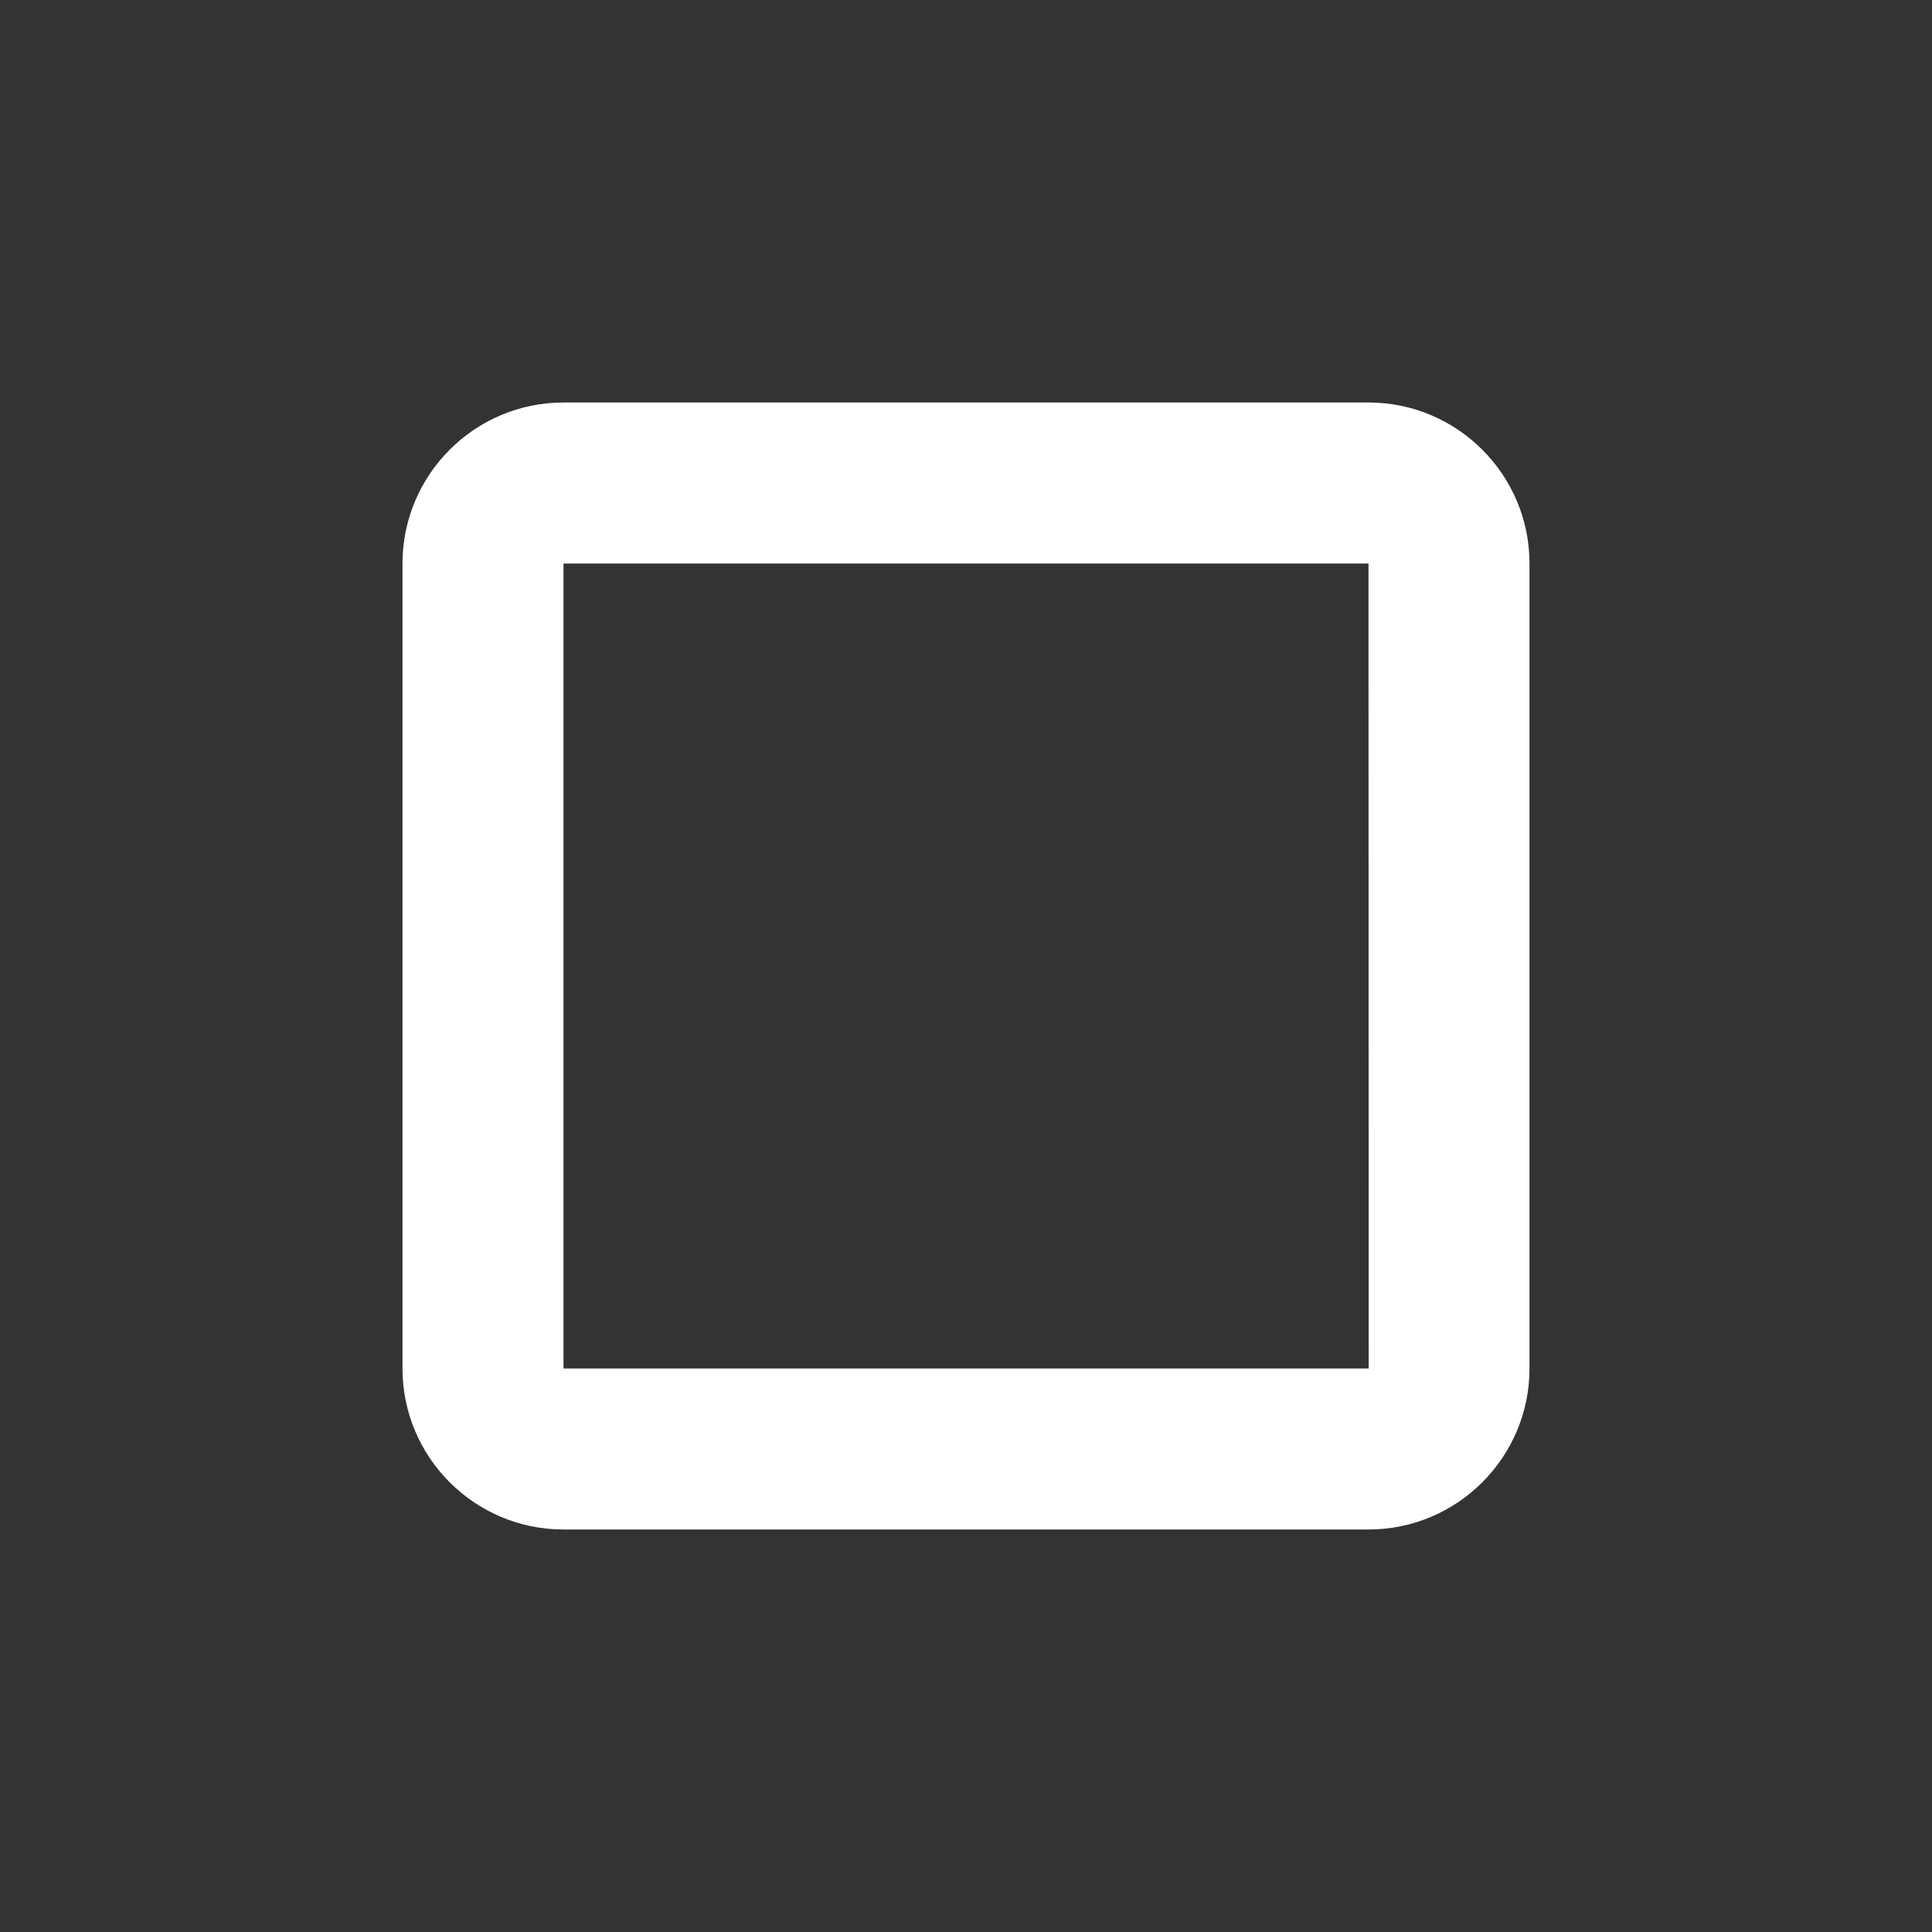 <svg width="30" height="30" viewBox="0 0 30 30" fill="none" xmlns="http://www.w3.org/2000/svg">
<rect x="0" y="0" width="30" height="30" fill="#333333" stroke="none"/>
<path d="M8.75 6.25C7.371 6.25 6.25 7.371 6.25 8.75V21.25C6.25 22.629 7.371 23.75 8.75 23.75H21.25C22.629 23.75 23.75 22.629 23.75 21.25V8.75C23.75 7.371 22.629 6.25 21.25 6.25H8.75ZM8.75 21.25V8.75H21.25L21.253 21.25H8.75Z" fill="white"/>
</svg>

